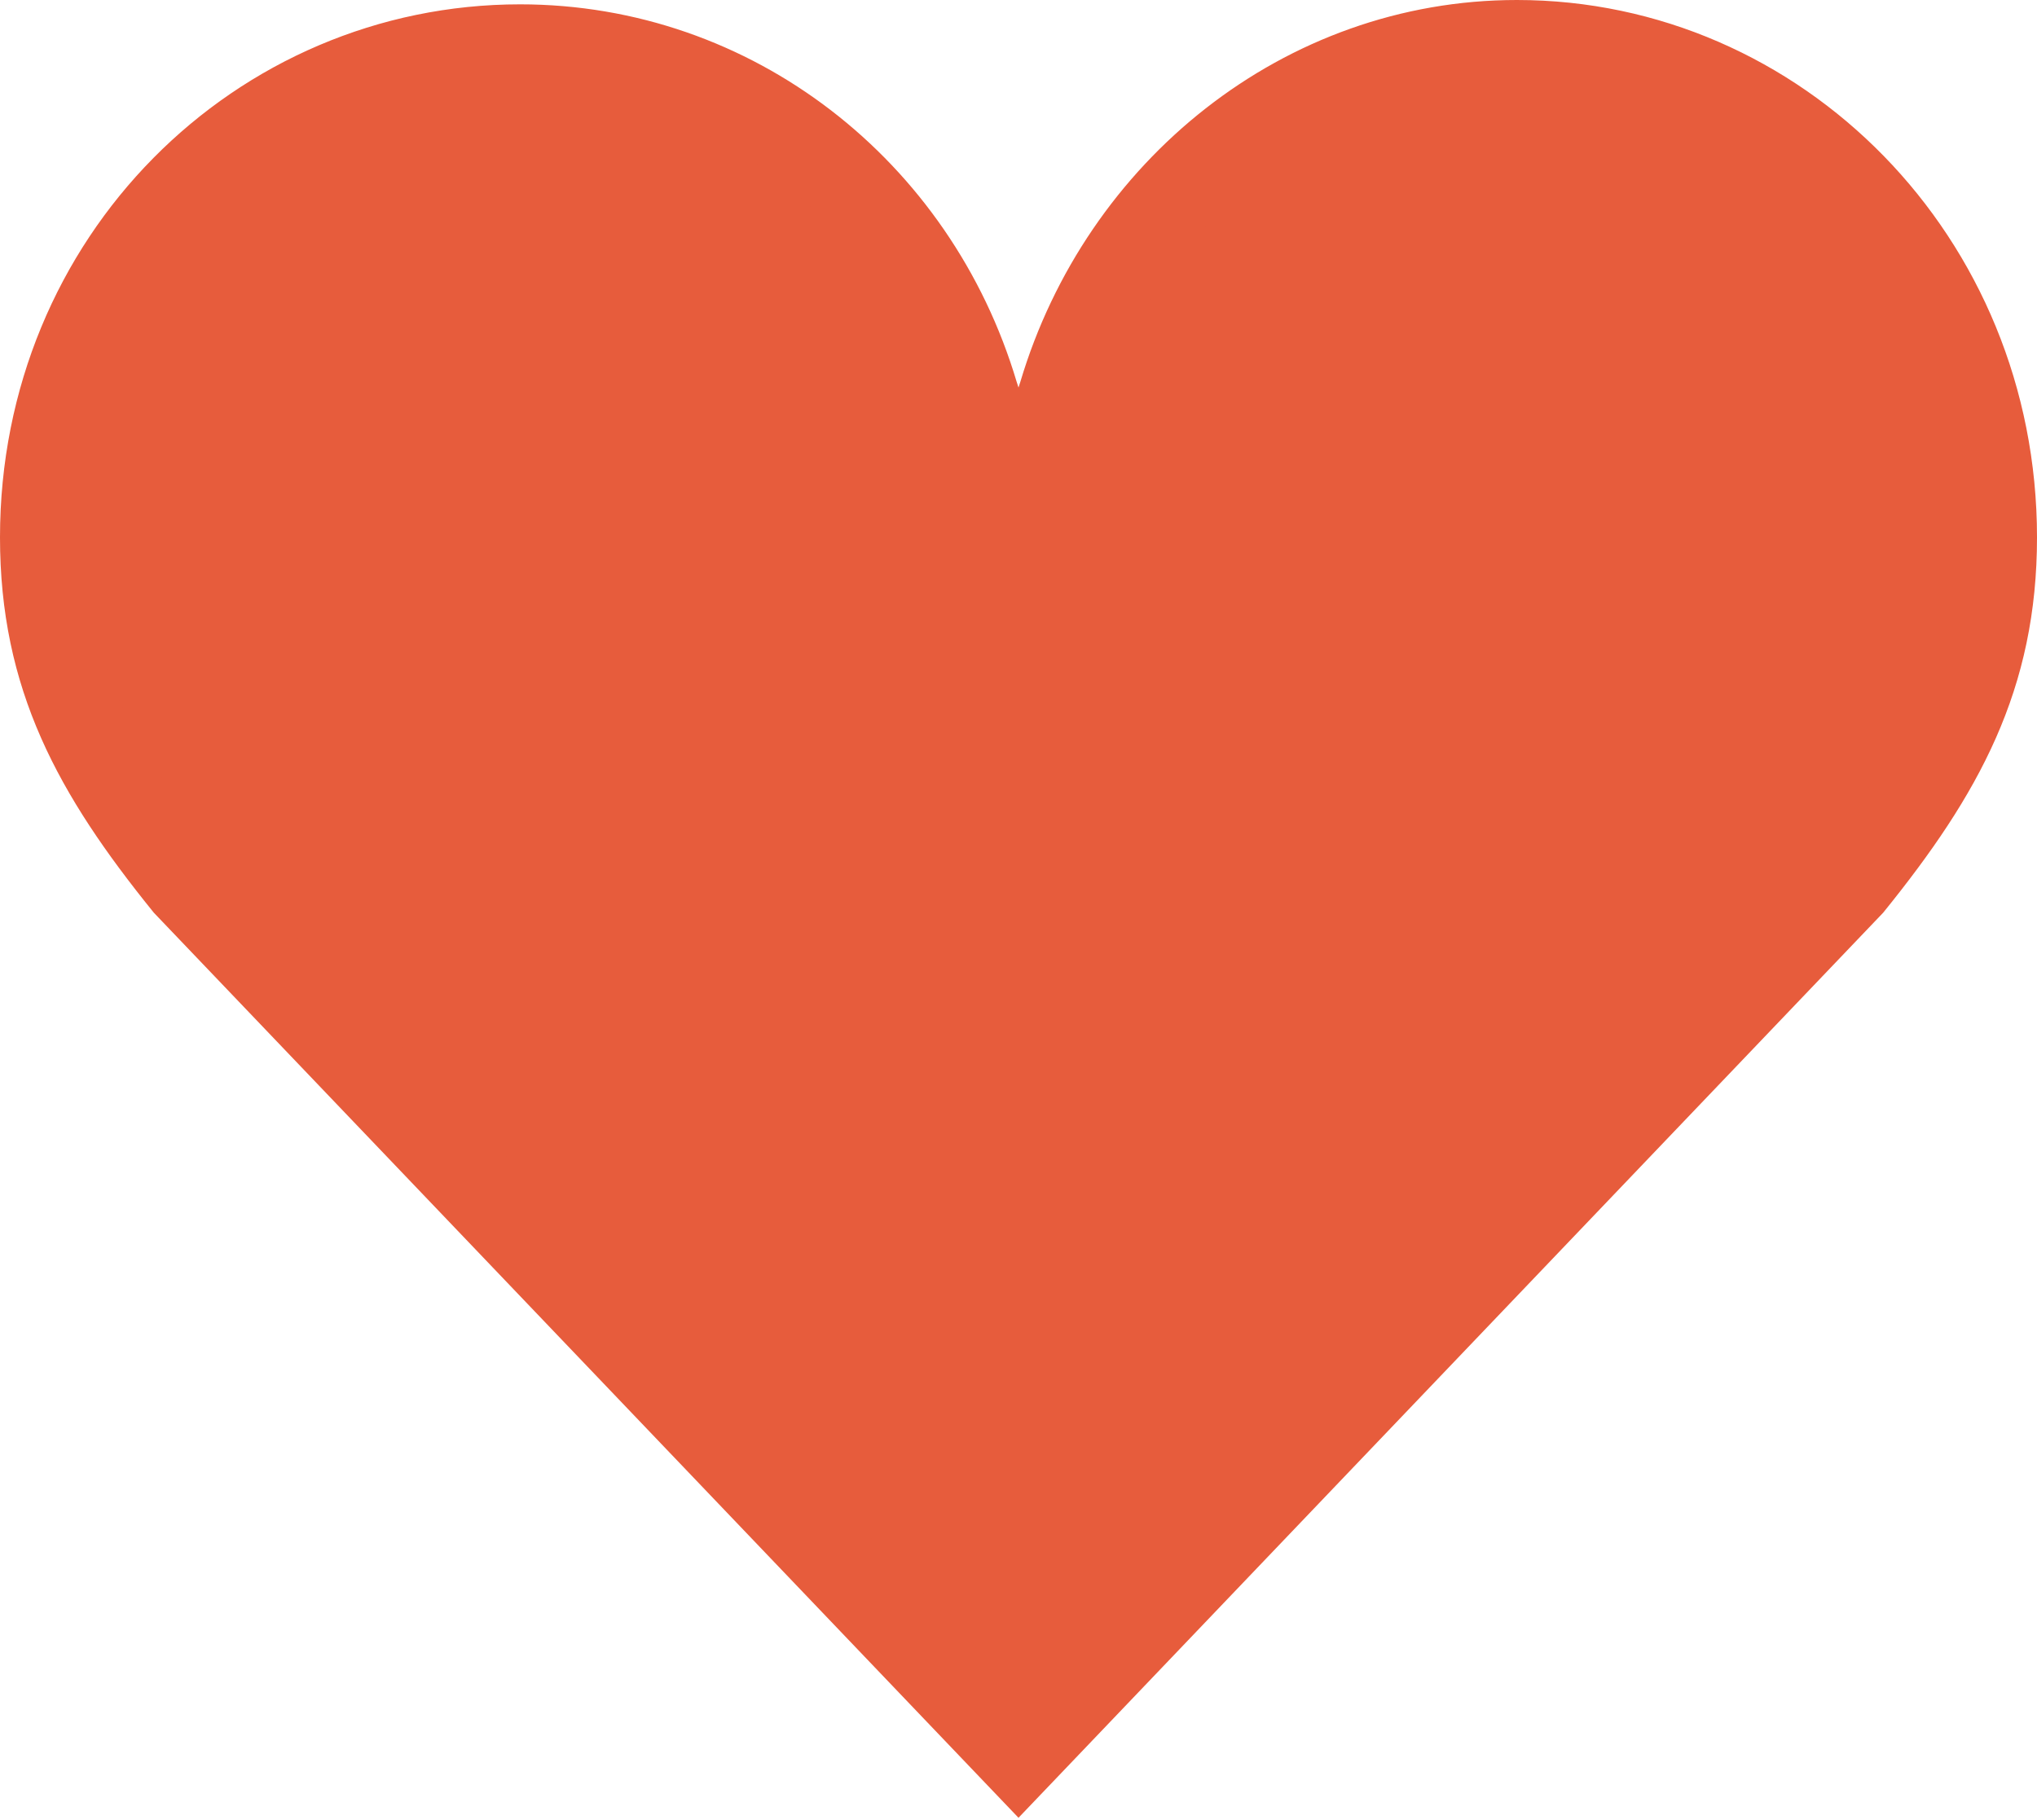 <?xml version="1.0" encoding="utf-8"?>
<!-- Generator: Adobe Illustrator 26.3.1, SVG Export Plug-In . SVG Version: 6.00 Build 0)  -->
<svg version="1.1" id="Ebene_1" xmlns="http://www.w3.org/2000/svg" xmlns:xlink="http://www.w3.org/1999/xlink" x="0px" y="0px"
	 viewBox="0 0 47 42" style="enable-background:new 0 0 47 42;" xml:space="preserve">
<style type="text/css">
	.st0{fill:#E75C3C;stroke:#E75C3C;stroke-width:2;}
</style>
<path class="st0" d="M22.5,9.1l1,3.1l1-3.1C25.9,4.4,30.1,1,35,1C41,1,46,6,46,12.4c0,3.2-1.2,5.4-3.3,8L23.5,40.5L4.3,20.4
	c-2.1-2.6-3.3-4.8-3.3-8C1,6,6,1.1,12,1.1C16.9,1.1,21.1,4.4,22.5,9.1z"/>
</svg>
